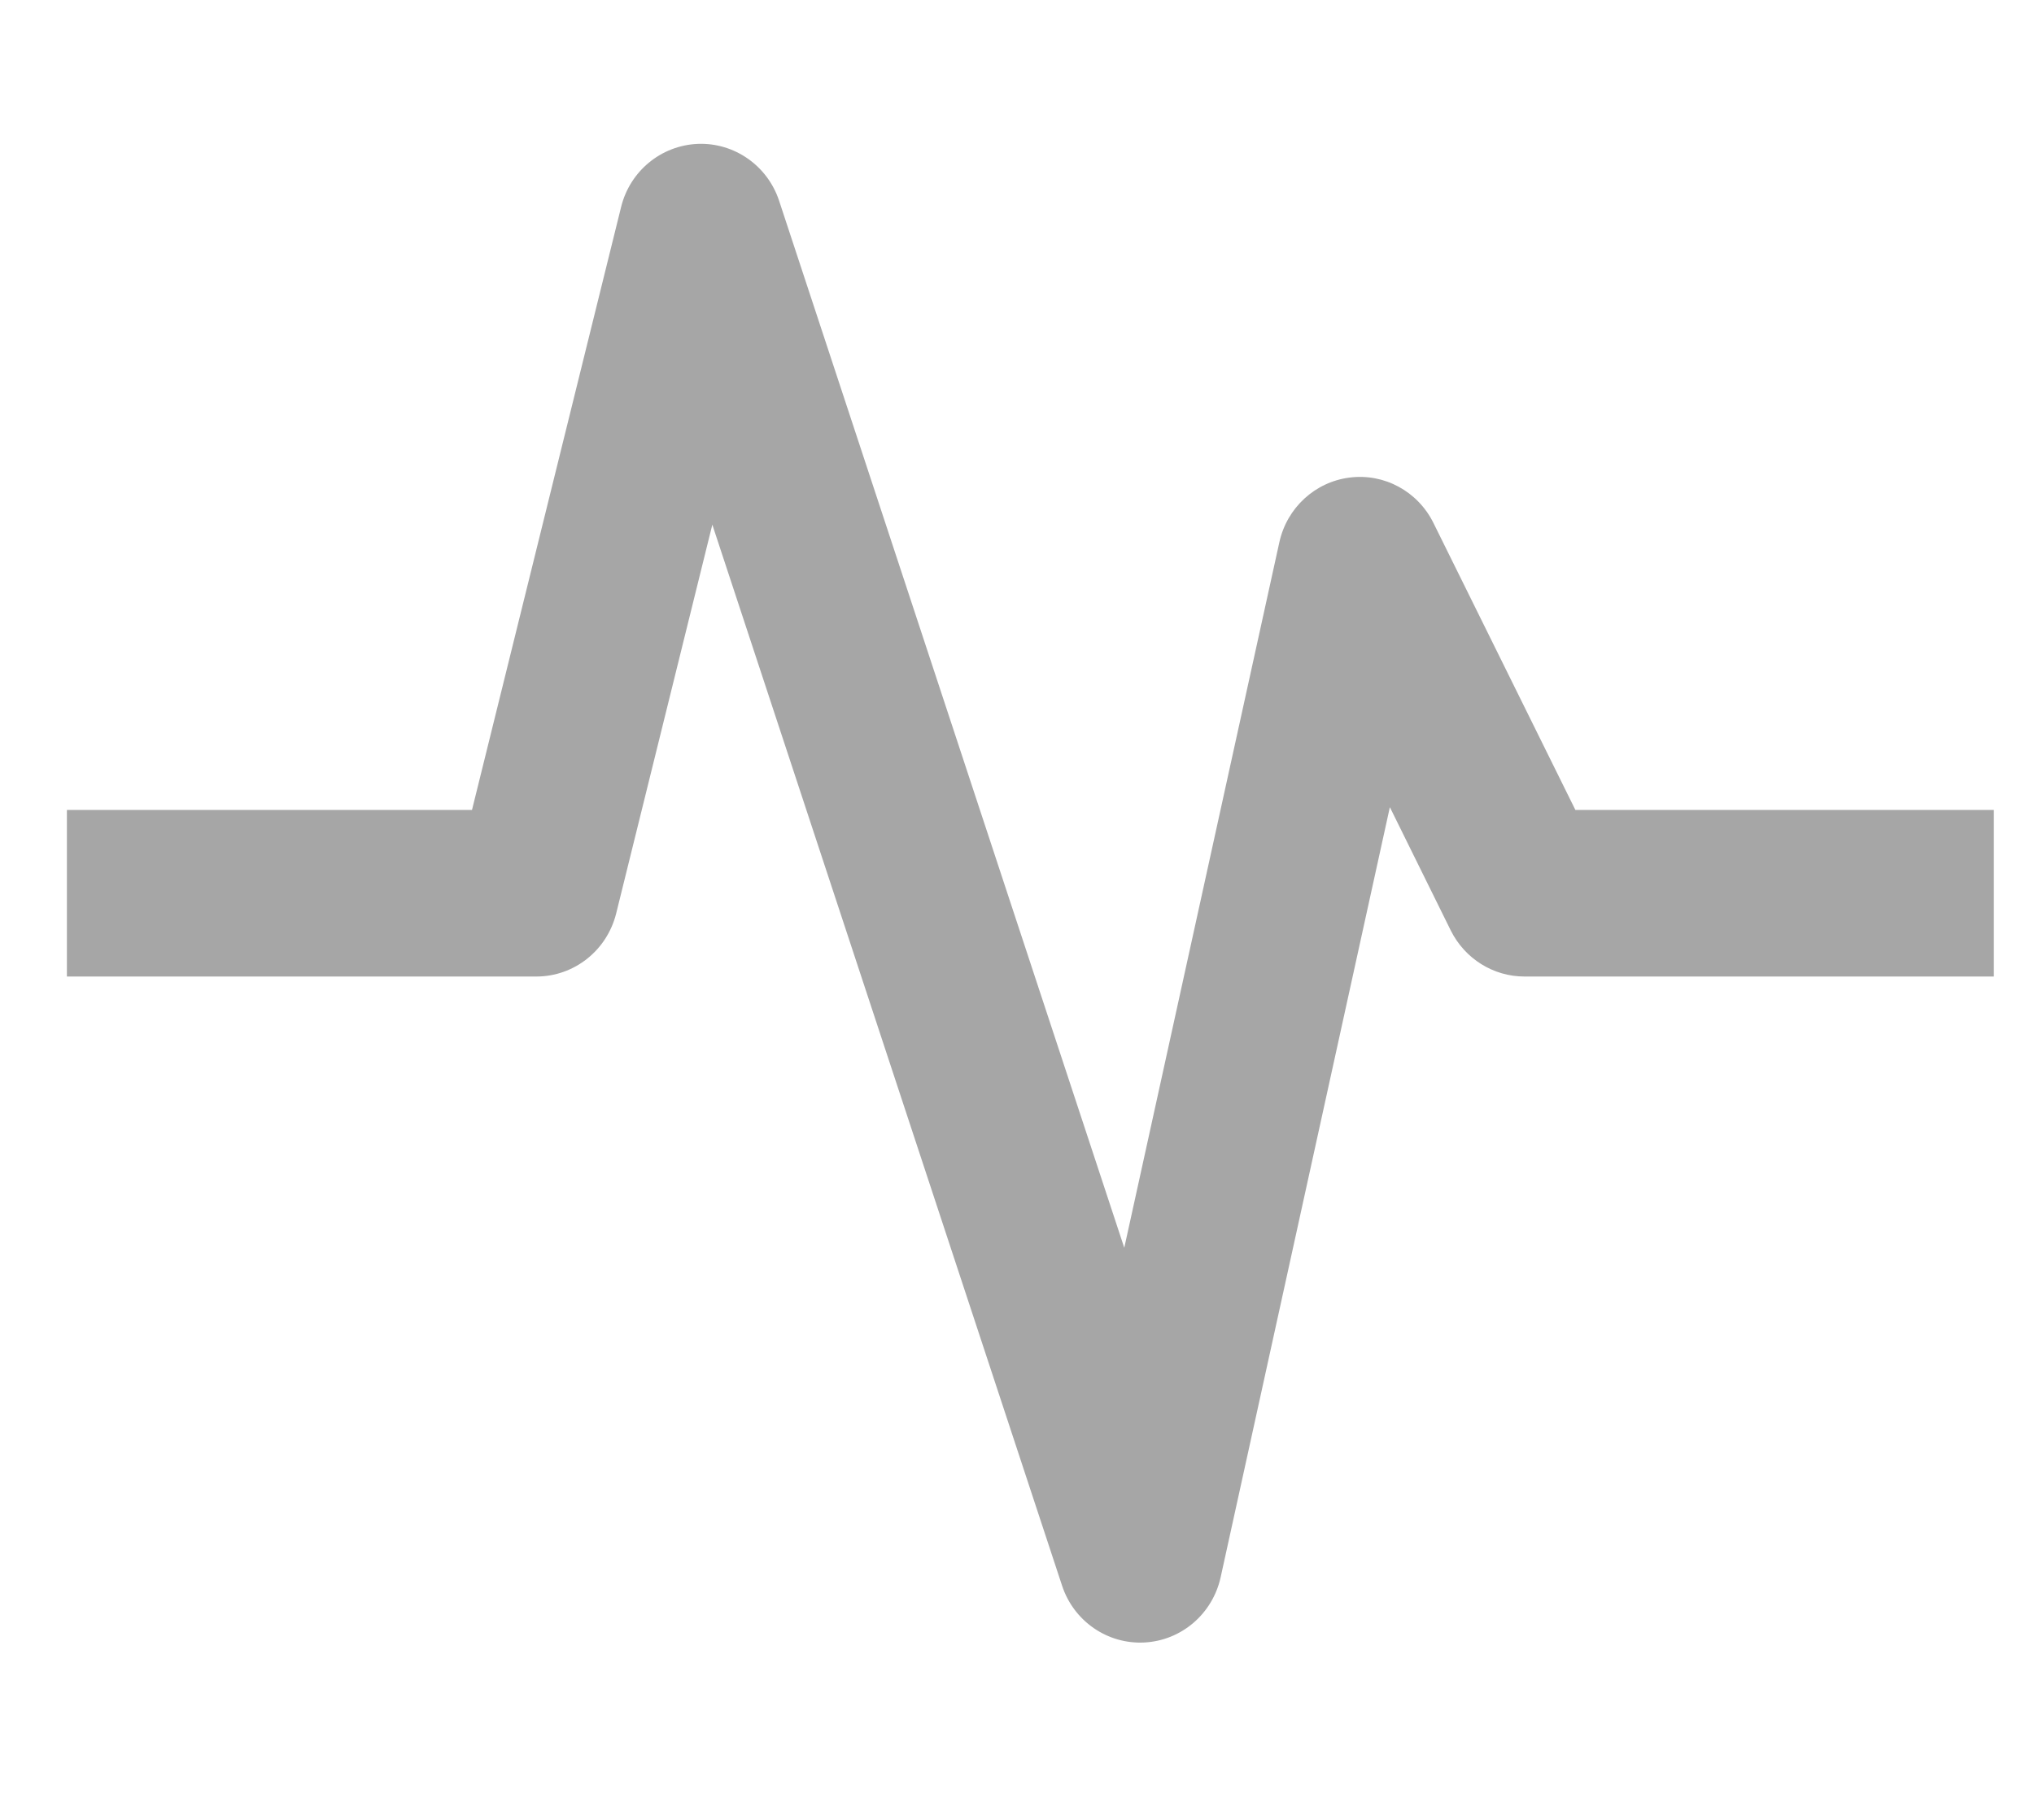 <svg width="19" height="17" viewBox="0 0 19 17" fill="none" xmlns="http://www.w3.org/2000/svg">
<g id="Preference" clip-path="url(#clip0_86_685)">
<path id="Vector" fill-rule="evenodd" clip-rule="evenodd" d="M6.519 1.344C6.86 1.331 7.17 1.548 7.278 1.876L10.502 11.656L11.951 5.064C12.022 4.743 12.285 4.501 12.608 4.461C12.931 4.42 13.244 4.59 13.39 4.885L14.716 7.566H18.856C19.281 7.566 19.625 7.914 19.625 8.344C19.625 8.773 19.281 9.122 18.856 9.122H14.24C13.949 9.122 13.683 8.955 13.552 8.692L12.983 7.54L11.402 14.735C11.326 15.076 11.036 15.325 10.69 15.343C10.345 15.361 10.03 15.144 9.921 14.812L6.654 4.901L5.756 8.532C5.67 8.879 5.363 9.122 5.01 9.122H0.394C-0.031 9.122 -0.375 8.773 -0.375 8.344C-0.375 7.914 -0.031 7.566 0.394 7.566H4.409L5.802 1.933C5.885 1.597 6.177 1.358 6.519 1.344Z" fill="#A6A6A6"/>
</g>
<defs>
<clipPath id="clip0_86_685">
<rect width="18" height="16.312" fill="white" transform="translate(0.625 0.344)"/>
</clipPath>
</defs>
</svg>
